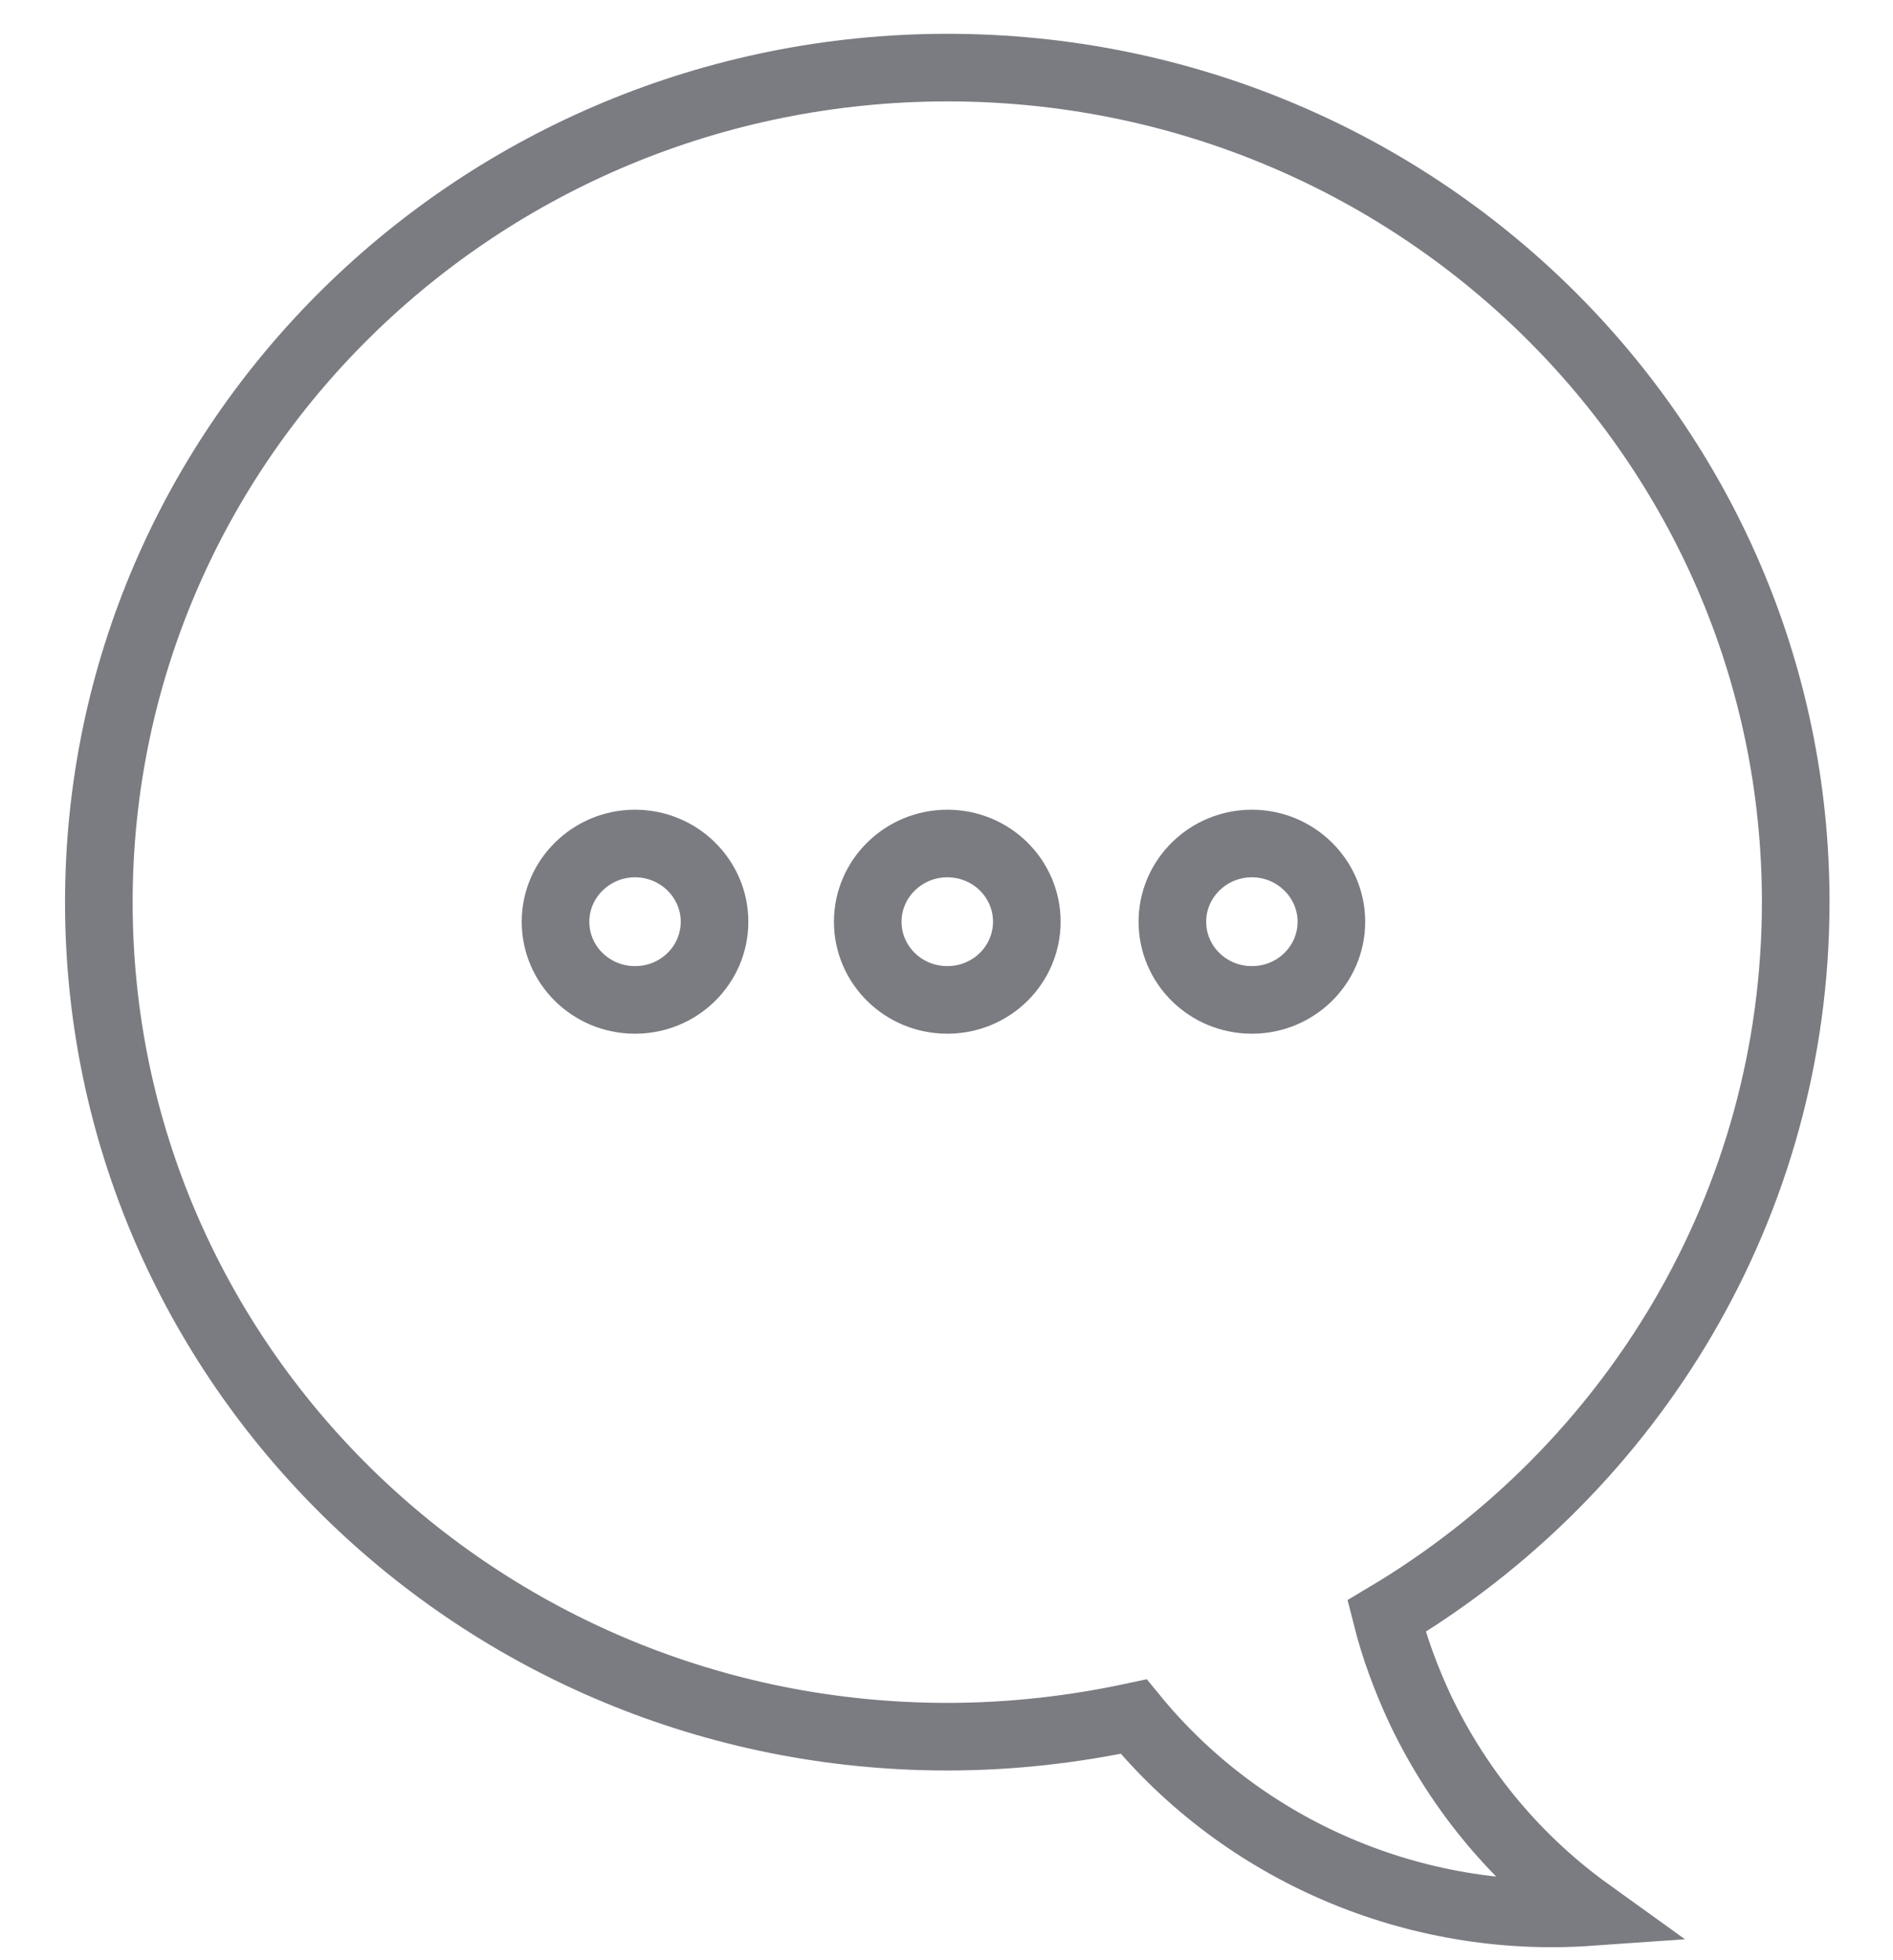 <svg width="28" height="29" viewBox="0 0 28 29" fill="none" xmlns="http://www.w3.org/2000/svg">
<path d="M21.004 25.284C20.794 24.833 20.626 24.377 20.508 23.91C24.139 21.745 26.561 17.823 26.561 13.344C26.561 6.524 20.945 1 14.012 1C7.079 1.005 1.462 6.53 1.462 13.349C1.462 20.169 7.079 25.693 14.012 25.693C14.956 25.693 15.878 25.587 16.769 25.396C18.404 27.396 20.939 28.468 23.508 28.288C22.461 27.535 21.592 26.521 21.004 25.284ZM9.393 14.793C8.74 14.793 8.217 14.273 8.217 13.636C8.217 12.999 8.746 12.479 9.393 12.479C10.041 12.479 10.569 12.999 10.569 13.636C10.569 14.273 10.046 14.793 9.393 14.793ZM14.012 14.793C13.359 14.793 12.835 14.273 12.835 13.636C12.835 12.999 13.364 12.479 14.012 12.479C14.665 12.479 15.188 12.999 15.188 13.636C15.188 14.273 14.665 14.793 14.012 14.793ZM18.517 14.793C17.864 14.793 17.341 14.273 17.341 13.636C17.341 12.999 17.869 12.479 18.517 12.479C19.164 12.479 19.693 12.999 19.693 13.636C19.693 14.273 19.17 14.793 18.517 14.793Z" stroke="#7A7C82" stroke-miterlimit="10"/>
</svg>
